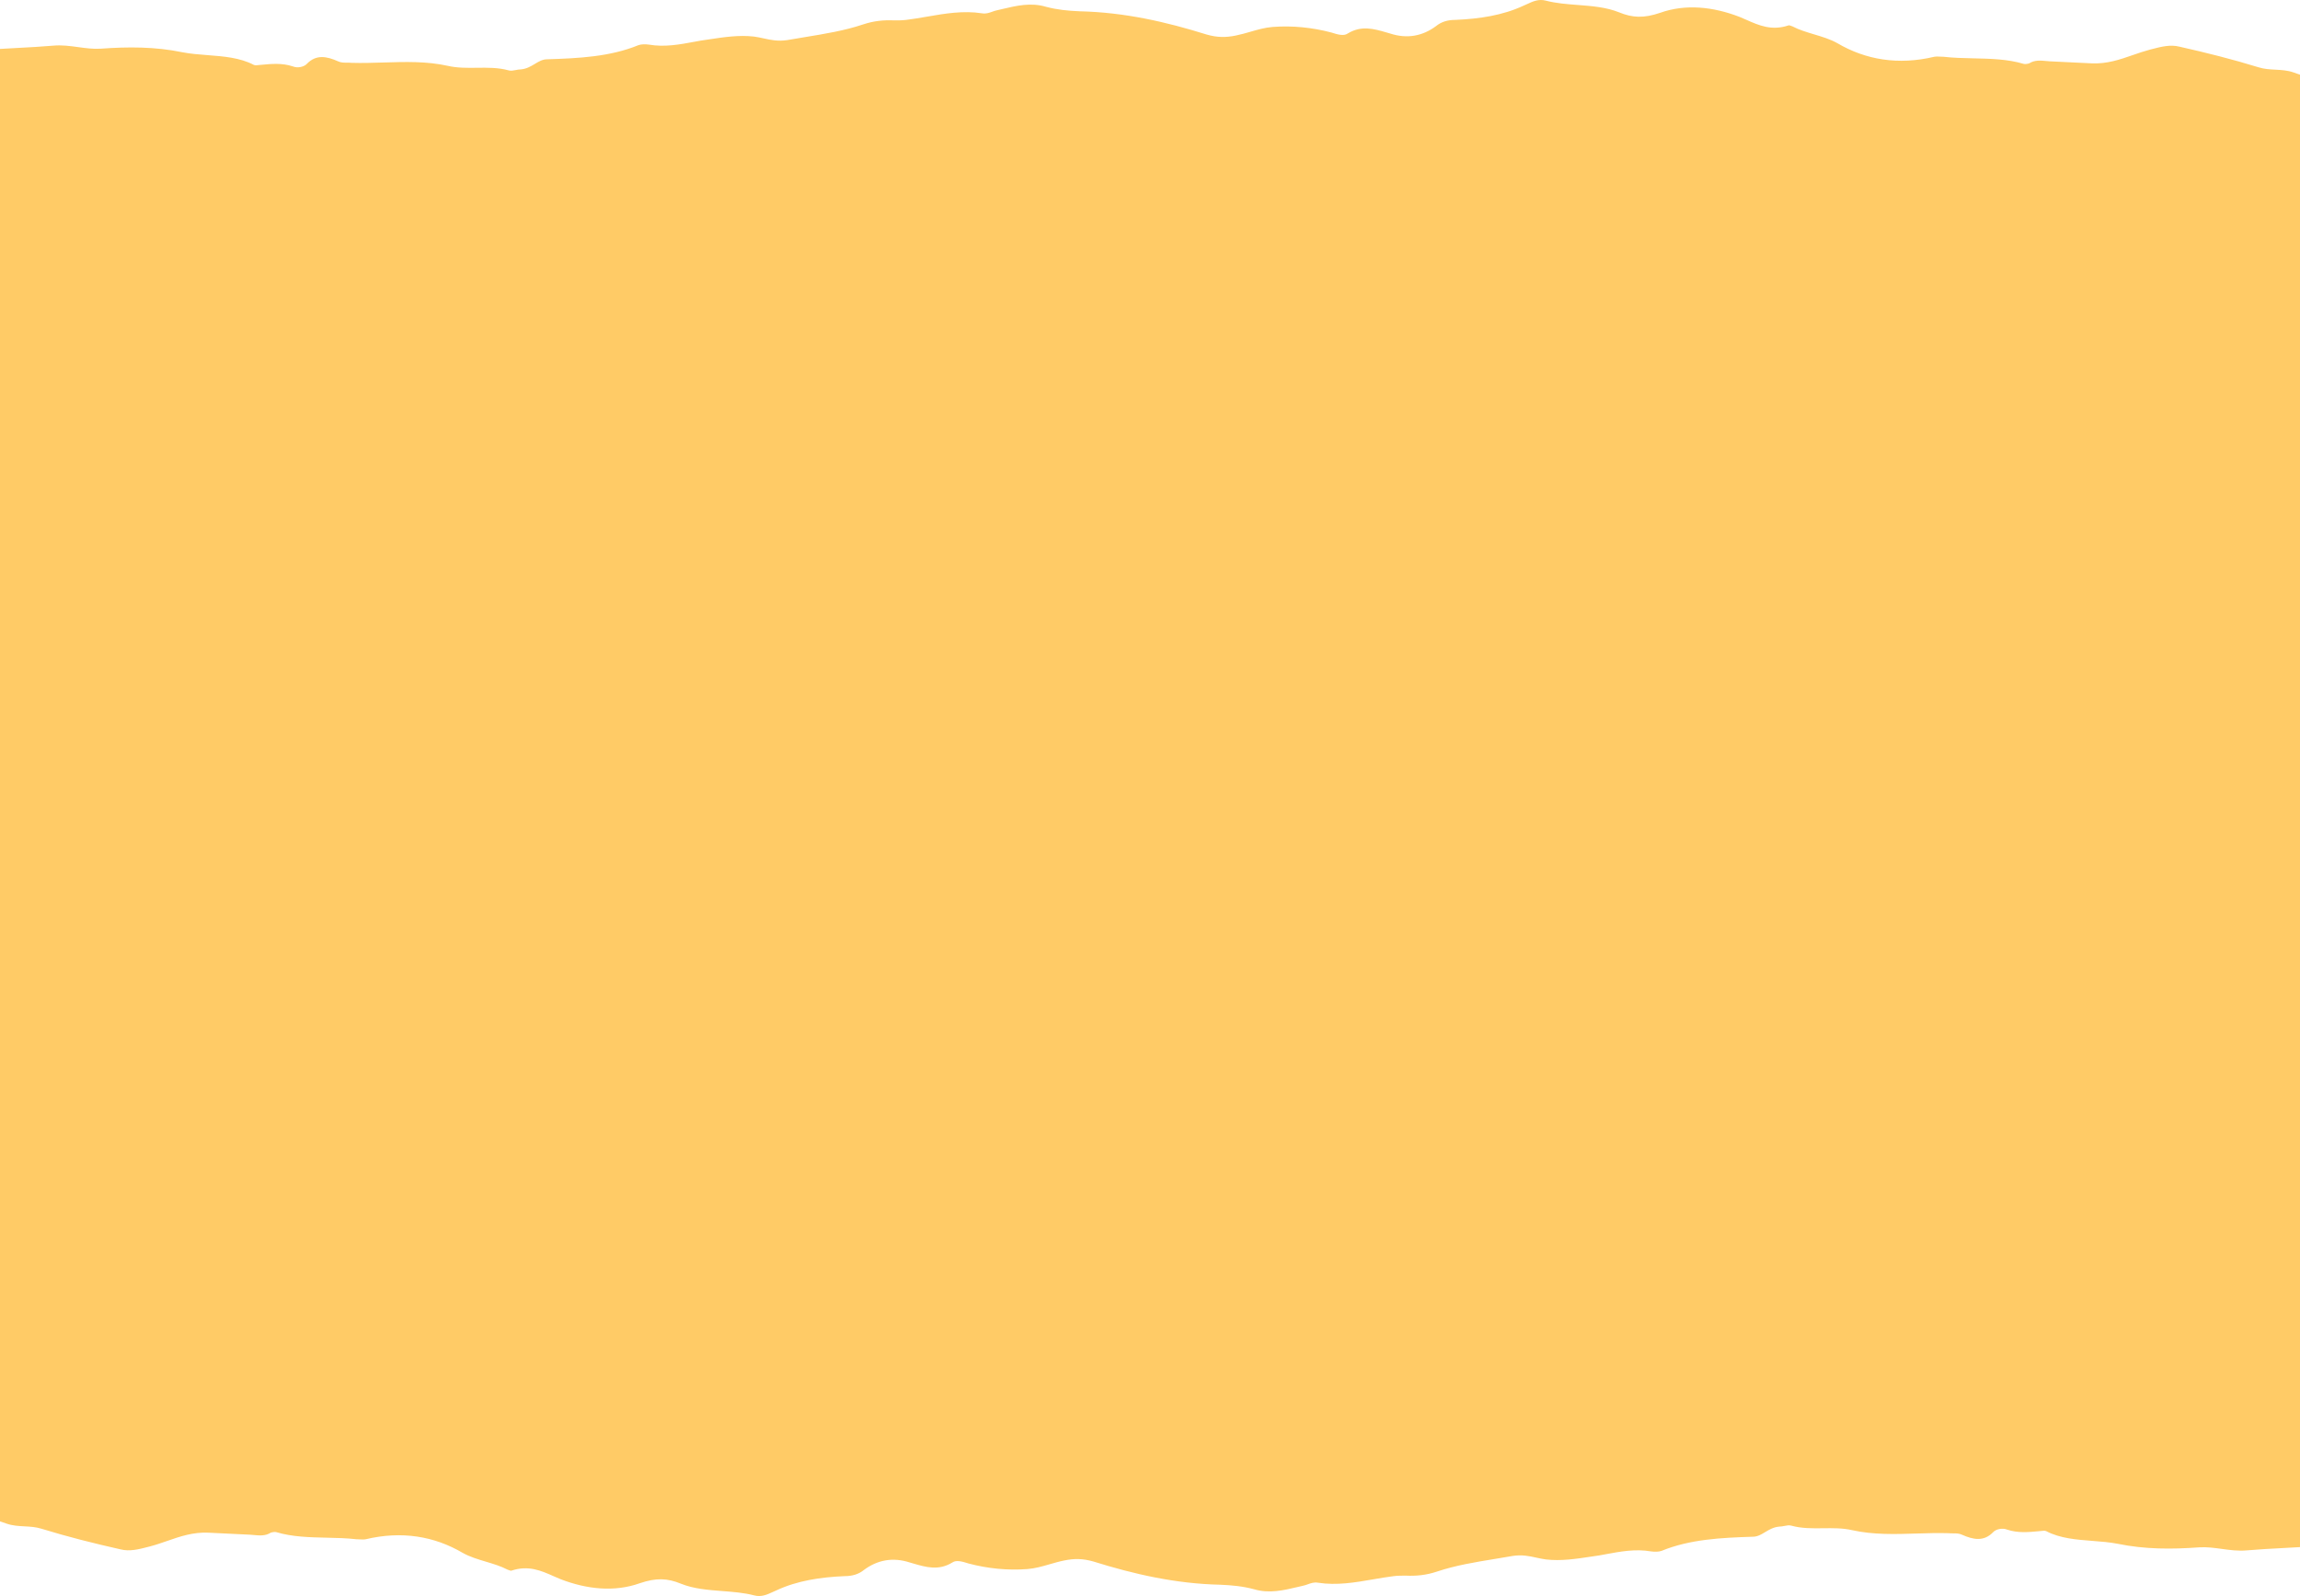 <svg width="768" height="533" viewBox="0 0 768 533" fill="none" preserveAspectRatio="none" xmlns="http://www.w3.org/2000/svg">
<path d="M0 508.067C0.726 508.302 1.447 508.55 2.163 508.812C4.131 509.513 6.162 509.622 8.191 509.731H8.192C10.066 509.831 11.938 509.932 13.756 510.499C22.509 513.198 31.262 515.392 40.252 517.416C43.288 518.19 46.324 517.404 49.359 516.618L49.361 516.617C49.637 516.546 49.913 516.474 50.189 516.404C52.105 515.898 53.958 515.255 55.81 514.612L55.811 514.611C60.133 513.112 64.455 511.612 69.588 511.848C71.941 511.932 74.236 512.058 76.53 512.184L76.567 512.186C78.874 512.312 81.18 512.439 83.546 512.523C83.914 512.55 84.282 512.584 84.648 512.618C86.642 512.805 88.609 512.989 90.407 511.848C90.88 511.68 91.826 511.511 92.3 511.68C97.65 513.27 103.374 513.395 109.061 513.519H109.068C112.431 513.593 115.781 513.666 119.033 514.042C119.144 514.042 119.259 514.044 119.376 514.048C119.582 514.055 119.796 514.066 120.013 514.078H120.015C120.724 514.116 121.47 514.156 122.108 514.042C134.174 511.174 145.056 513.03 154.52 518.597C156.853 519.911 159.57 520.725 162.272 521.535C164.773 522.284 167.263 523.03 169.424 524.165C169.471 524.182 169.52 524.2 169.571 524.22L169.719 524.277C170.153 524.445 170.652 524.639 170.843 524.503C176.438 522.65 180.682 524.528 184.859 526.377L184.866 526.38C185.632 526.719 186.397 527.057 187.167 527.371C195.921 530.745 205.147 531.758 213.664 528.721C219.105 526.865 222.891 527.034 227.385 528.89C231.682 530.613 236.435 530.978 241.17 531.342H241.175C244.782 531.619 248.378 531.895 251.753 532.77C254.201 533.442 256.2 532.509 257.987 531.676L257.992 531.674C258.448 531.461 258.891 531.254 259.323 531.083C266.184 527.877 273.991 526.696 282.035 526.359C284.637 526.359 286.766 525.684 288.423 524.334C292.918 520.96 298.122 519.947 303.8 521.803C304.165 521.907 304.529 522.014 304.891 522.119C309.228 523.385 313.41 524.606 317.995 521.803C319.315 520.861 321.455 521.526 323.08 522.031L323.136 522.048C323.239 522.08 323.339 522.111 323.436 522.141C329.824 523.828 336.448 524.503 343.072 523.996C345.637 523.793 348.03 523.1 350.459 522.397L350.462 522.396L350.474 522.393C352.072 521.93 353.686 521.463 355.374 521.128C358.686 520.453 361.525 520.453 365.074 521.466C378.559 525.684 392.517 528.89 407.421 529.227C411.443 529.396 414.992 529.733 418.777 530.745C423.796 532.237 428.629 531.092 433.278 529.99L433.28 529.99C433.89 529.845 434.497 529.702 435.101 529.564C435.653 529.452 436.178 529.265 436.704 529.077C437.756 528.702 438.807 528.327 440.069 528.552C446.397 529.528 452.478 528.475 458.491 527.435H458.495C460.797 527.036 463.09 526.639 465.383 526.359C466.802 526.19 467.985 526.19 469.405 526.19C472.953 526.359 476.265 526.021 479.814 524.84C485.991 522.767 492.587 521.689 499.173 520.612L499.192 520.61C501.175 520.285 503.158 519.961 505.128 519.61C508.249 519.141 510.572 519.649 512.967 520.172L512.971 520.173C514.024 520.403 515.091 520.636 516.247 520.791C521.251 521.362 526.254 520.605 531.258 519.847L531.261 519.847C532.17 519.709 533.08 519.571 533.99 519.441C534.315 519.383 534.639 519.324 534.964 519.265C535.338 519.196 535.712 519.127 536.086 519.057C541.068 518.133 546.073 517.204 551.26 518.091C552.443 518.26 553.863 518.26 554.809 517.923C564.272 514.042 574.682 513.536 585.328 513.198C586.847 513.198 588.078 512.457 589.391 511.666C590.735 510.856 592.166 509.995 594.081 509.824C594.665 509.824 595.249 509.71 595.816 509.599H595.818C596.629 509.44 597.407 509.288 598.103 509.487C601.573 510.459 605.173 510.412 608.767 510.366C612.033 510.324 615.294 510.282 618.448 511.005C625.55 512.581 632.757 512.354 639.929 512.13C643.508 512.017 647.079 511.905 650.623 512.017C651.175 512.074 651.701 512.074 652.209 512.074C653.225 512.074 654.172 512.074 655.118 512.524C658.903 514.211 662.452 514.886 665.528 511.68C666.474 510.667 668.603 510.161 670.259 510.836C673.808 512.017 677.356 511.68 680.905 511.342C681.133 511.342 681.386 511.307 681.648 511.271C682.199 511.195 682.79 511.113 683.271 511.342C687.884 513.755 693.298 514.172 698.666 514.585C701.556 514.808 704.433 515.029 707.165 515.561C716.155 517.416 725.145 517.416 734.372 516.742C736.86 516.58 739.348 516.92 741.862 517.264C744.607 517.639 747.382 518.018 750.222 517.754C754.126 517.416 758.088 517.206 762.051 516.995C764.036 516.889 766.022 516.783 768 516.662V24.933C767.764 24.856 767.528 24.778 767.292 24.699C766.805 24.535 766.32 24.365 765.837 24.188C763.869 23.487 761.838 23.378 759.809 23.269H759.808C757.934 23.169 756.062 23.068 754.244 22.501C745.491 19.802 736.737 17.608 727.748 15.584C724.711 14.81 721.675 15.597 718.639 16.383C718.363 16.454 718.087 16.526 717.811 16.596C715.896 17.102 714.045 17.744 712.194 18.386L712.19 18.388C707.868 19.888 703.546 21.388 698.412 21.151C696.051 21.067 693.749 20.941 691.447 20.815L691.433 20.814C689.126 20.688 686.82 20.561 684.454 20.477C684.086 20.45 683.718 20.416 683.352 20.382C681.358 20.195 679.391 20.012 677.593 21.151C677.12 21.32 676.174 21.489 675.7 21.32C670.35 19.73 664.626 19.605 658.939 19.481H658.936C655.572 19.408 652.221 19.334 648.967 18.958C648.66 18.958 648.328 18.94 647.987 18.922C647.278 18.884 646.531 18.844 645.892 18.958C633.826 21.826 622.944 19.97 613.48 14.402C611.147 13.089 608.43 12.275 605.728 11.466C603.227 10.716 600.737 9.97 598.576 8.835C598.485 8.802 598.385 8.764 598.281 8.723C597.847 8.555 597.348 8.361 597.157 8.497C591.562 10.35 587.318 8.472 583.141 6.623C582.372 6.283 581.605 5.944 580.833 5.629C572.079 2.255 562.853 1.242 554.336 4.279C548.895 6.135 545.109 5.967 540.615 4.111C536.318 2.387 531.563 2.022 526.828 1.658C523.22 1.381 519.623 1.105 516.247 0.23C513.799 -0.442 511.8 0.491 510.013 1.324C509.555 1.538 509.111 1.745 508.677 1.917C501.816 5.123 494.009 6.304 485.965 6.641C483.363 6.641 481.234 7.316 479.577 8.666C475.082 12.04 469.878 13.053 464.2 11.197C463.835 11.093 463.471 10.987 463.109 10.881C458.772 9.615 454.59 8.394 450.005 11.197C448.685 12.139 446.545 11.474 444.92 10.969C444.798 10.932 444.679 10.895 444.564 10.859C438.176 9.172 431.552 8.497 424.928 9.003C422.362 9.207 419.968 9.9 417.538 10.604C415.936 11.068 414.318 11.536 412.626 11.872C409.314 12.547 406.475 12.547 402.926 11.534C389.441 7.316 375.483 4.11 360.579 3.773C356.557 3.604 353.008 3.267 349.223 2.255C344.204 0.763 339.369 1.909 334.72 3.01C334.11 3.155 333.503 3.299 332.899 3.436C332.347 3.548 331.822 3.736 331.296 3.923C330.244 4.298 329.193 4.673 327.931 4.448C321.603 3.472 315.522 4.525 309.509 5.565L309.505 5.566C307.203 5.964 304.91 6.361 302.617 6.641C301.198 6.81 300.015 6.81 298.595 6.81C295.047 6.641 291.735 6.979 288.186 8.16C282.009 10.233 275.413 11.311 268.827 12.387C266.837 12.713 264.848 13.038 262.872 13.39C259.751 13.859 257.428 13.351 255.033 12.828C253.978 12.597 252.91 12.364 251.753 12.209C246.749 11.638 241.745 12.396 236.741 13.153L236.739 13.154C235.83 13.291 234.92 13.429 234.01 13.559C233.311 13.684 232.613 13.813 231.914 13.943C226.932 14.868 221.927 15.796 216.74 14.909C215.557 14.74 214.137 14.74 213.191 15.077C203.728 18.958 193.318 19.464 182.672 19.802C181.153 19.802 179.922 20.543 178.609 21.334C177.265 22.144 175.834 23.005 173.919 23.176C173.336 23.176 172.752 23.29 172.185 23.401L172.184 23.401C171.372 23.56 170.594 23.712 169.897 23.514C166.427 22.541 162.827 22.588 159.233 22.634C155.967 22.676 152.706 22.718 149.552 21.995C142.45 20.419 135.243 20.645 128.071 20.871H128.068C124.49 20.983 120.92 21.095 117.377 20.983C116.825 20.927 116.299 20.927 115.791 20.927C114.775 20.927 113.828 20.927 112.882 20.477C109.097 18.789 105.548 18.114 102.472 21.32C101.526 22.332 99.397 22.839 97.741 22.164C94.192 20.983 90.644 21.32 87.095 21.658C86.867 21.658 86.614 21.692 86.352 21.729C85.801 21.805 85.21 21.887 84.729 21.658C80.116 19.245 74.703 18.828 69.334 18.415L69.332 18.415L69.329 18.414C66.441 18.192 63.565 17.971 60.835 17.439C51.845 15.584 42.855 15.584 33.628 16.259C31.14 16.42 28.652 16.08 26.138 15.736C23.393 15.361 20.617 14.982 17.778 15.246C13.874 15.584 9.911 15.794 5.949 16.005C3.963 16.111 1.978 16.217 0 16.338V508.067Z" fill="#FFCB66"/>
</svg>
